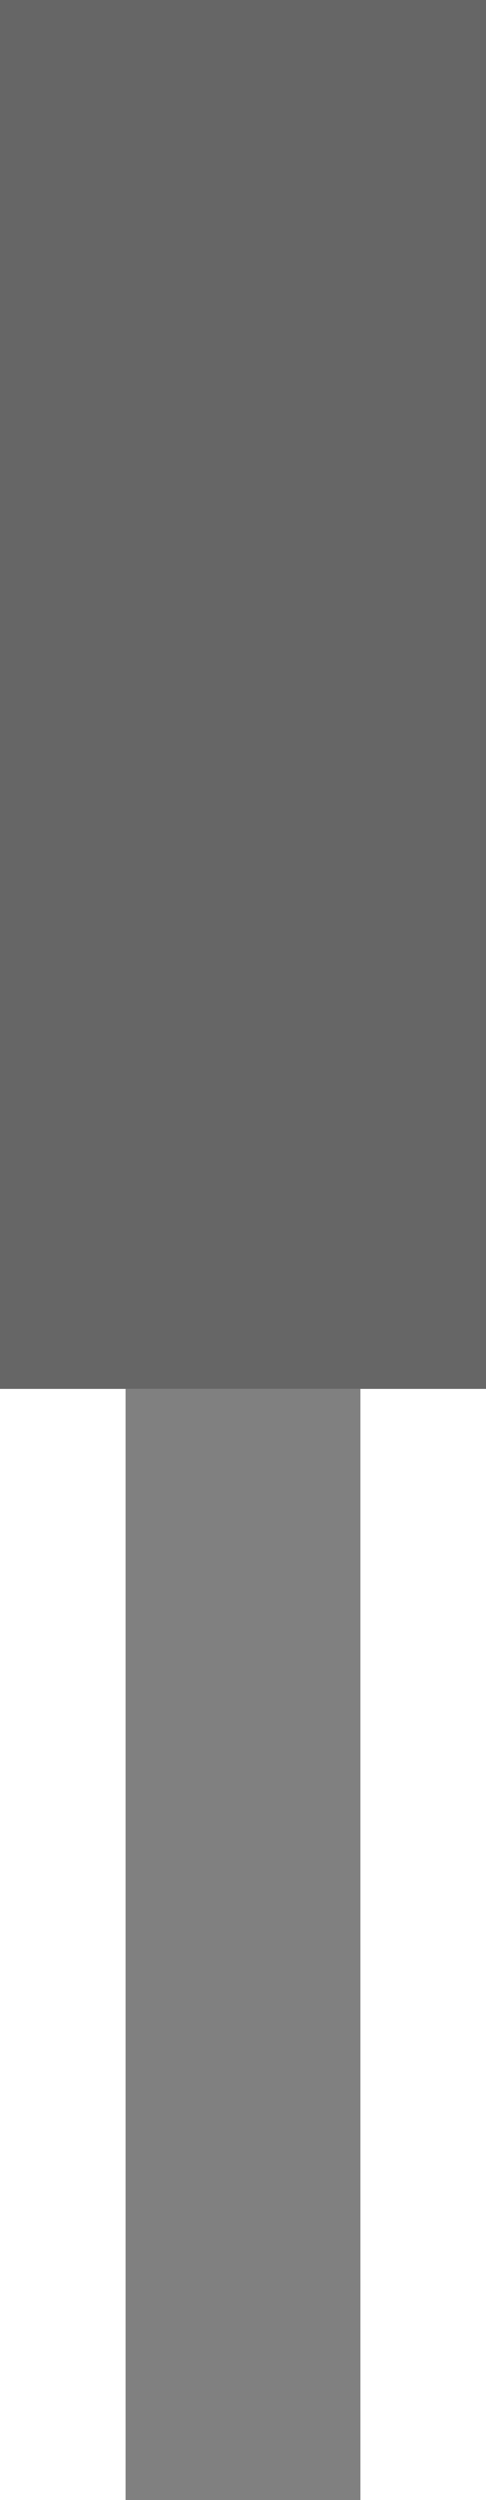 <?xml version="1.0" encoding="UTF-8" standalone="no"?>
<!-- Created with Inkscape (http://www.inkscape.org/) -->

<svg
   width="35"
   height="180"
   viewBox="0 0 35 180"
   version="1.1"
   id="SVGRoot"
   sodipodi:docname="packager_arm.svg"
   inkscape:version="1.1.1 (3bf5ae0d25, 2021-09-20, custom)"
   xmlns:inkscape="http://www.inkscape.org/namespaces/inkscape"
   xmlns:sodipodi="http://sodipodi.sourceforge.net/DTD/sodipodi-0.dtd"
   xmlns="http://www.w3.org/2000/svg"
   xmlns:svg="http://www.w3.org/2000/svg">
  <sodipodi:namedview
     id="namedview1209"
     pagecolor="#ffffff"
     bordercolor="#666666"
     borderopacity="1.0"
     inkscape:pageshadow="2"
     inkscape:pageopacity="0.0"
     inkscape:pagecheckerboard="0"
     inkscape:document-units="px"
     showgrid="true"
     inkscape:zoom="2.5778352"
     inkscape:cx="176.11677"
     inkscape:cy="93.489297"
     inkscape:window-width="1920"
     inkscape:window-height="994"
     inkscape:window-x="0"
     inkscape:window-y="22"
     inkscape:window-maximized="1"
     inkscape:current-layer="layer1"
     inkscape:snap-grids="false"
     inkscape:snap-to-guides="false">
    <inkscape:grid
       type="xygrid"
       id="grid1272" />
  </sodipodi:namedview>
  <defs
     id="defs1204" />
  <g
     inkscape:label="Layer 1"
     inkscape:groupmode="layer"
     id="layer1">
    <g
       id="g1404"
       transform="translate(-72.5,0.471)">
      <rect
         style="fill:#808080;stroke-width:1.263"
         id="rect1708"
         width="16.909"
         height="80"
         x="81.545"
         y="99.529" />
      <rect
         style="fill:#666666;stroke-width:1.209"
         id="rect1884"
         width="35"
         height="100"
         x="72.5"
         y="-0.471" />
    </g>
  </g>
</svg>
